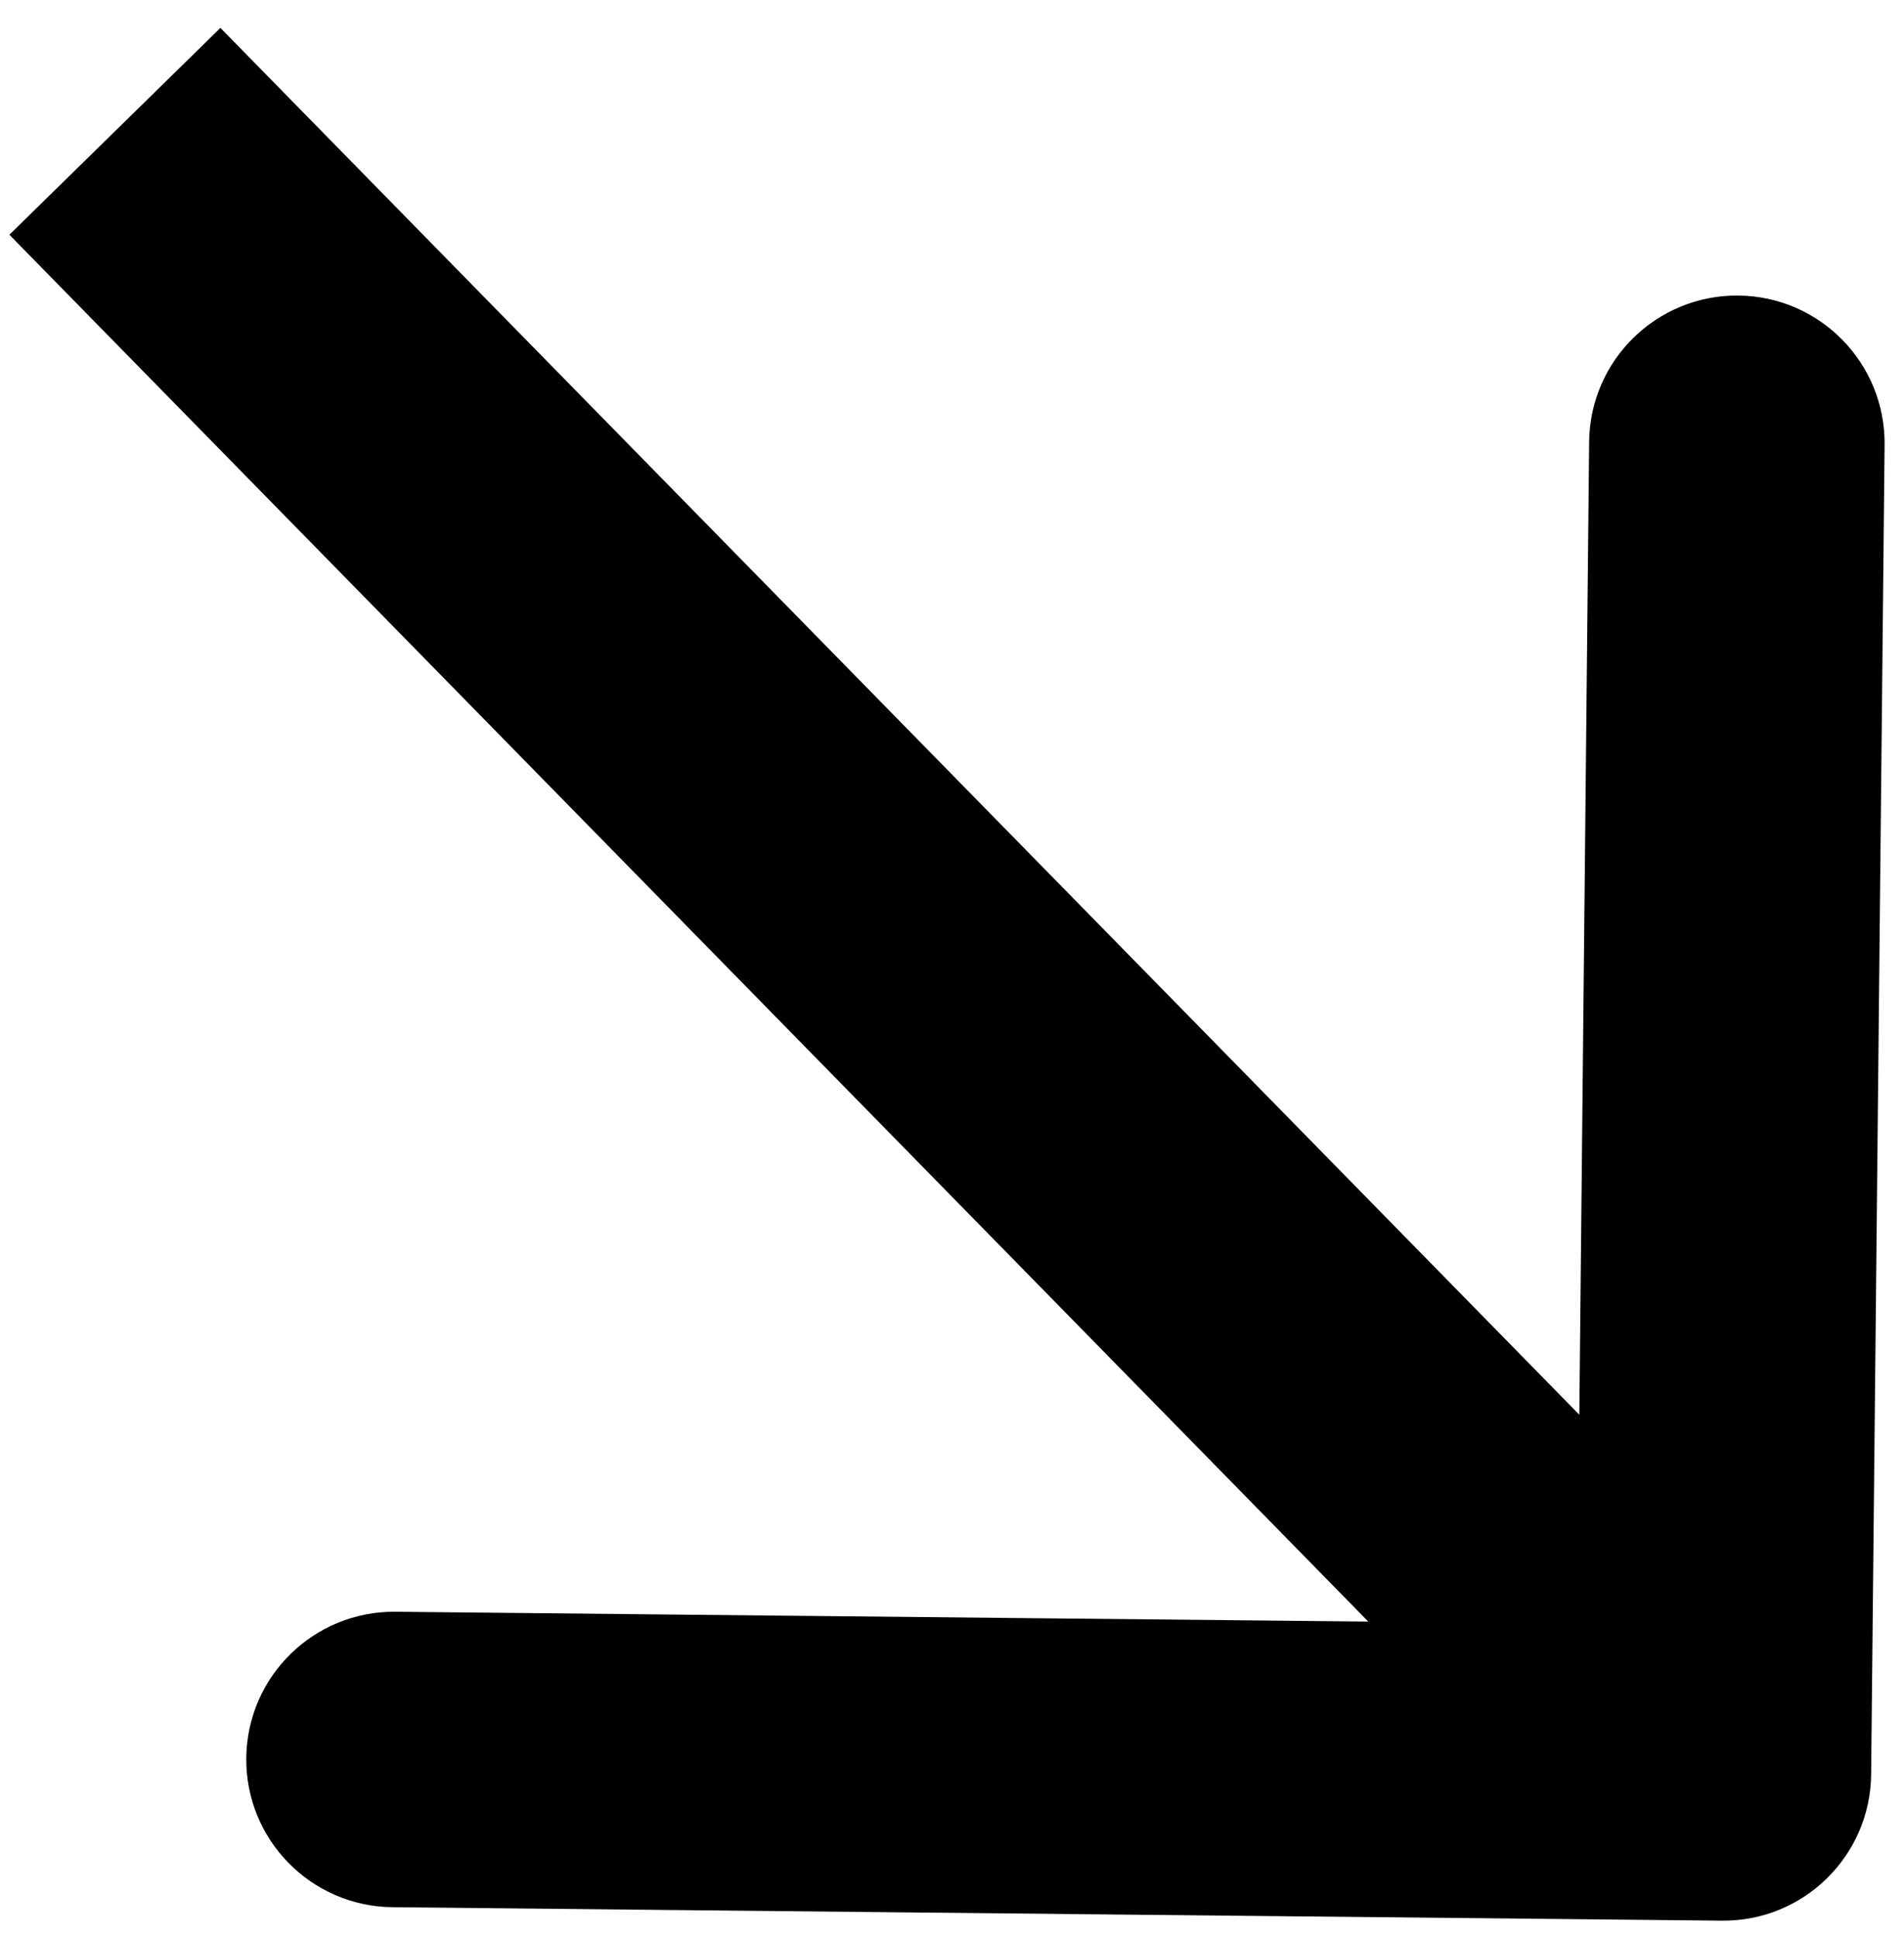 <svg width="58" height="59" viewBox="0 0 58 59" fill="none" xmlns="http://www.w3.org/2000/svg">
<path d="M52.454 58.5C54.939 58.525 56.974 56.531 56.999 54.045L57.409 13.548C57.434 11.062 55.44 9.027 52.955 9.002C50.469 8.977 48.434 10.971 48.409 13.457L48.045 49.455L12.047 49.091C9.562 49.066 7.527 51.06 7.502 53.545C7.477 56.03 9.471 58.065 11.956 58.09L52.454 58.5ZM0.286 7.15L49.285 57.15L55.714 50.85L6.714 0.85L0.286 7.15Z" fill="black"/>
</svg>
